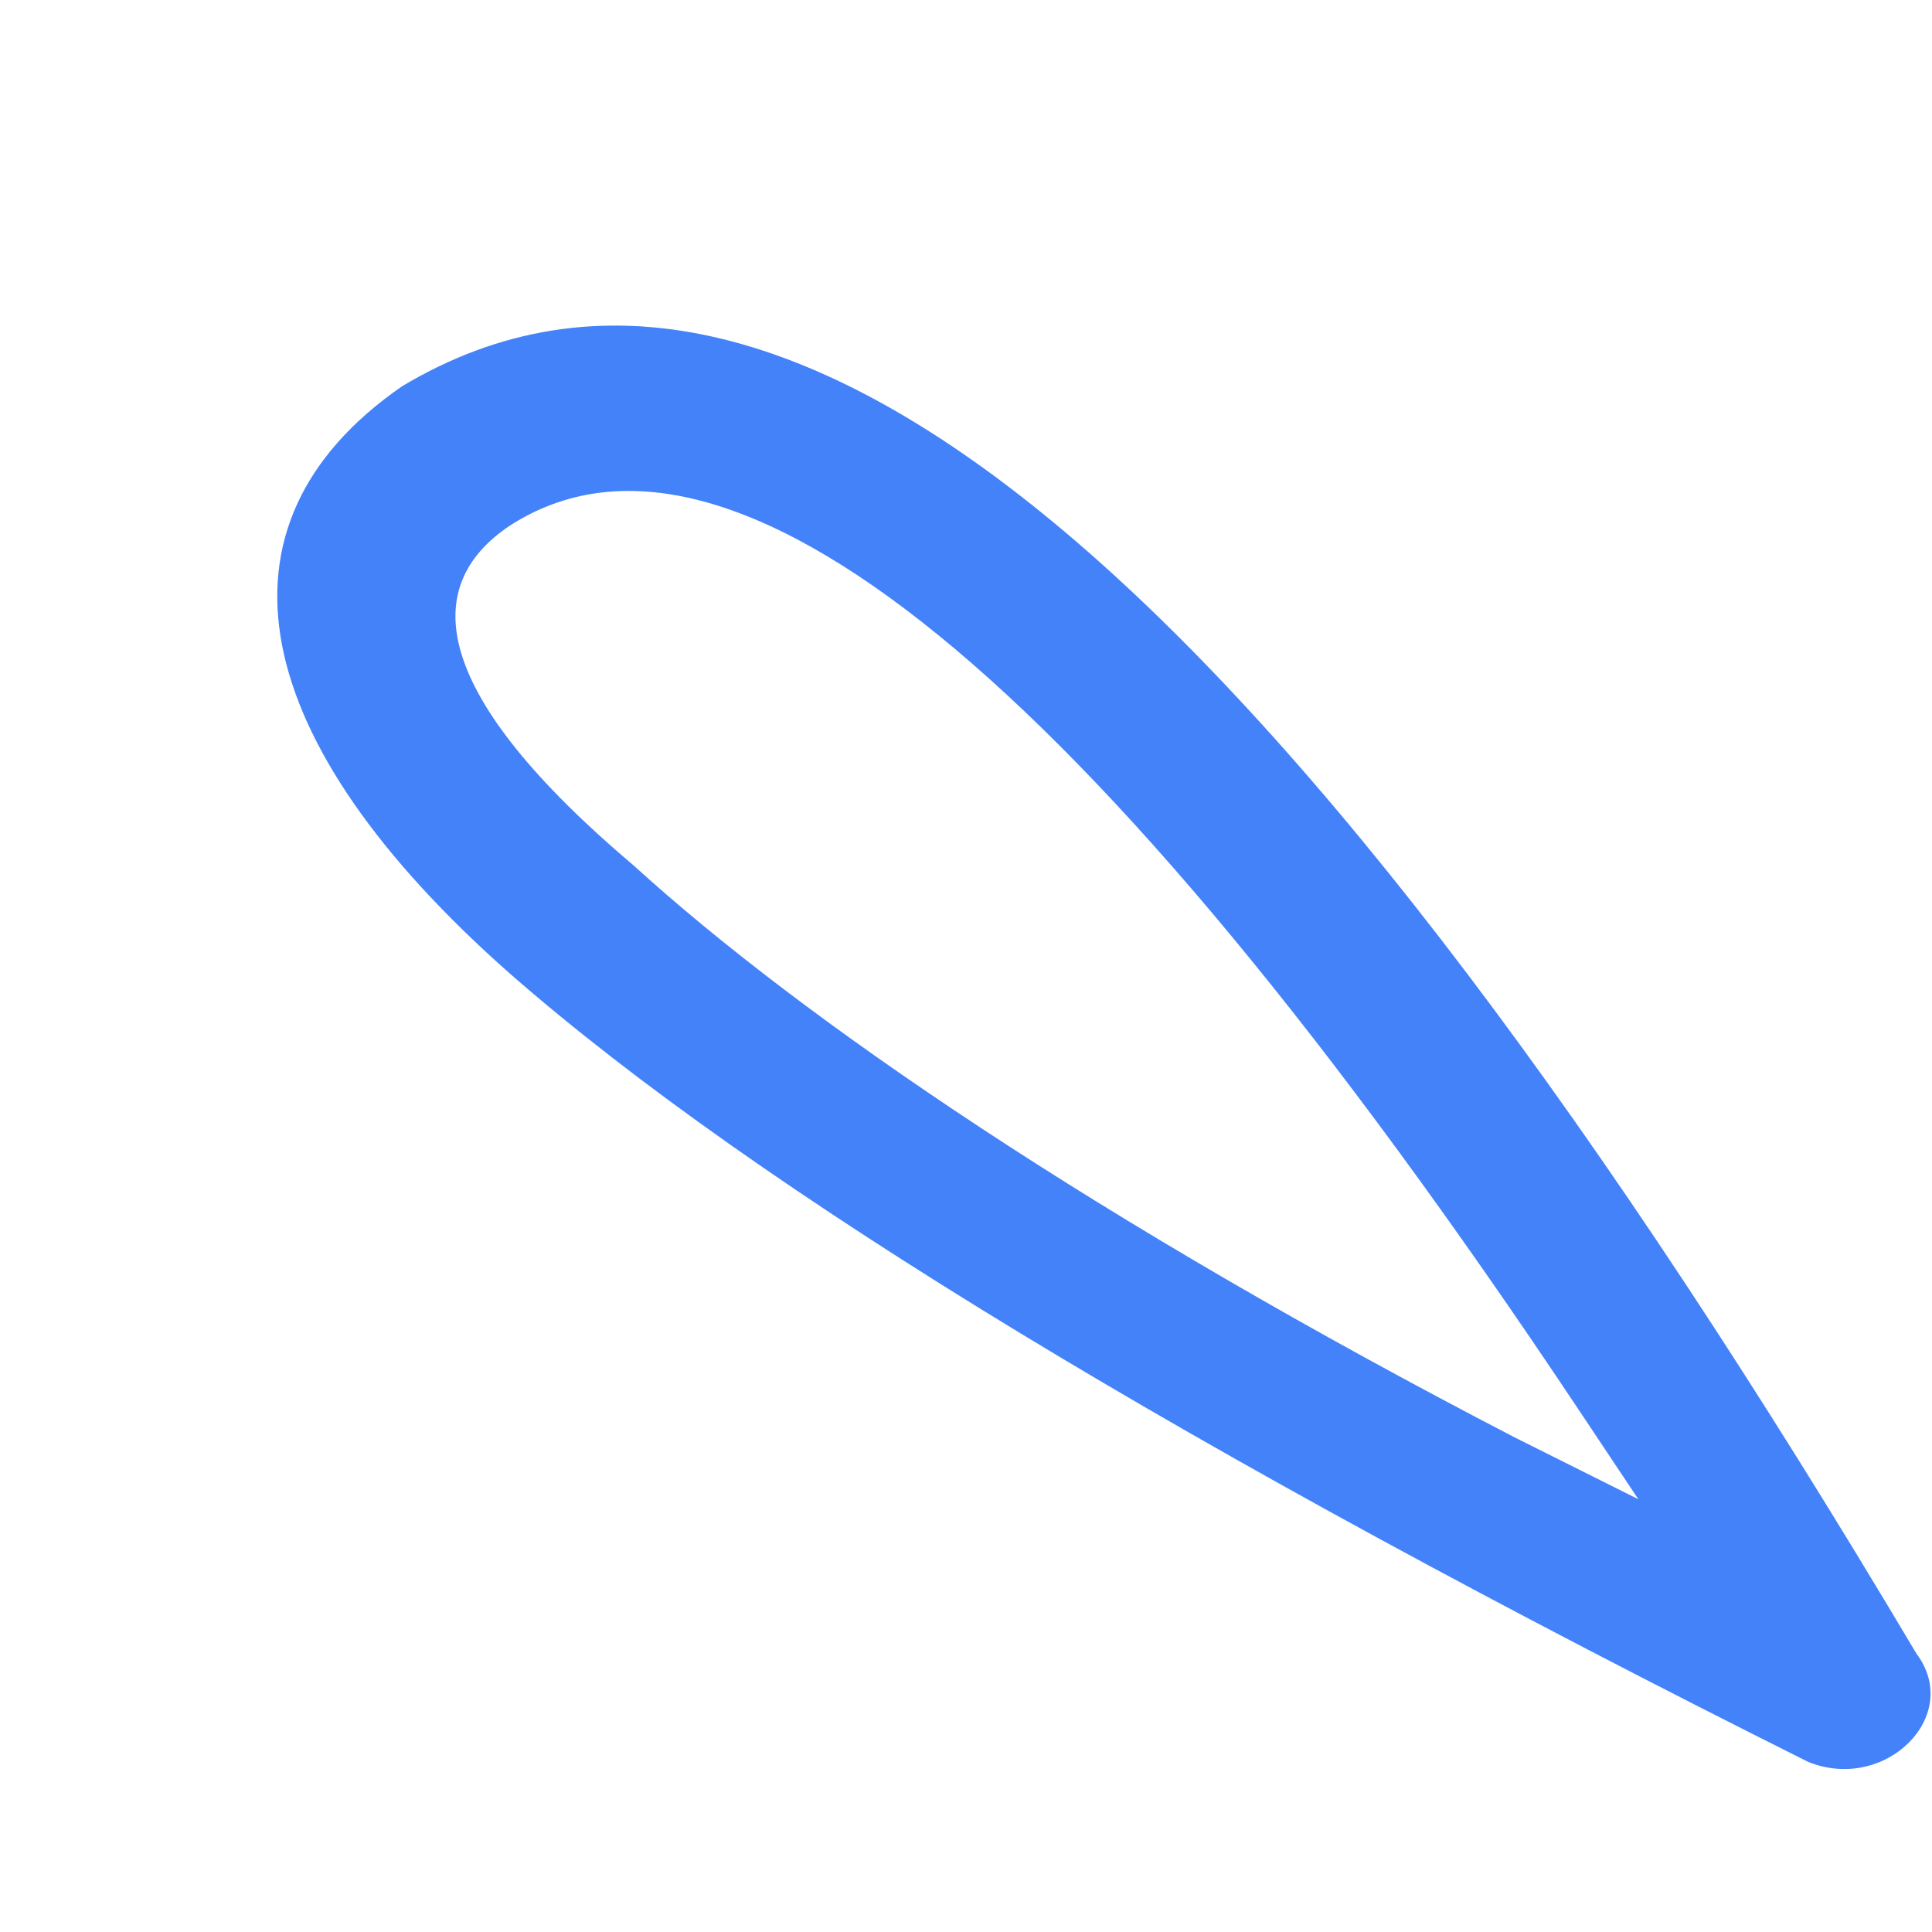 ﻿<?xml version="1.0" encoding="utf-8"?>
<svg version="1.1" xmlns:xlink="http://www.w3.org/1999/xlink" width="5px" height="5px" xmlns="http://www.w3.org/2000/svg">
  <g transform="matrix(1 0 0 1 -237 -355 )">
    <path d="M 1.04 1  C 2.04 0.4  3.32 1.52  4.96 4.28  C 5.08 4.44  4.88 4.64  4.68 4.56  C 3.08 3.76  1.96 3.08  1.32 2.52  C 0.64 1.92  0.52 1.36  1.04 1  Z M 1.64 2.24  C 2.08 2.64  2.84 3.16  3.92 3.72  L 4.24 3.88  L 4.08 3.64  C 2.8 1.72  1.88 1  1.32 1.36  C 1.08 1.52  1.12 1.8  1.64 2.24  Z " fill-rule="nonzero" fill="#4482fa" stroke="none" transform="matrix(1 0 0 1 237 355 )" />
  </g>
</svg>